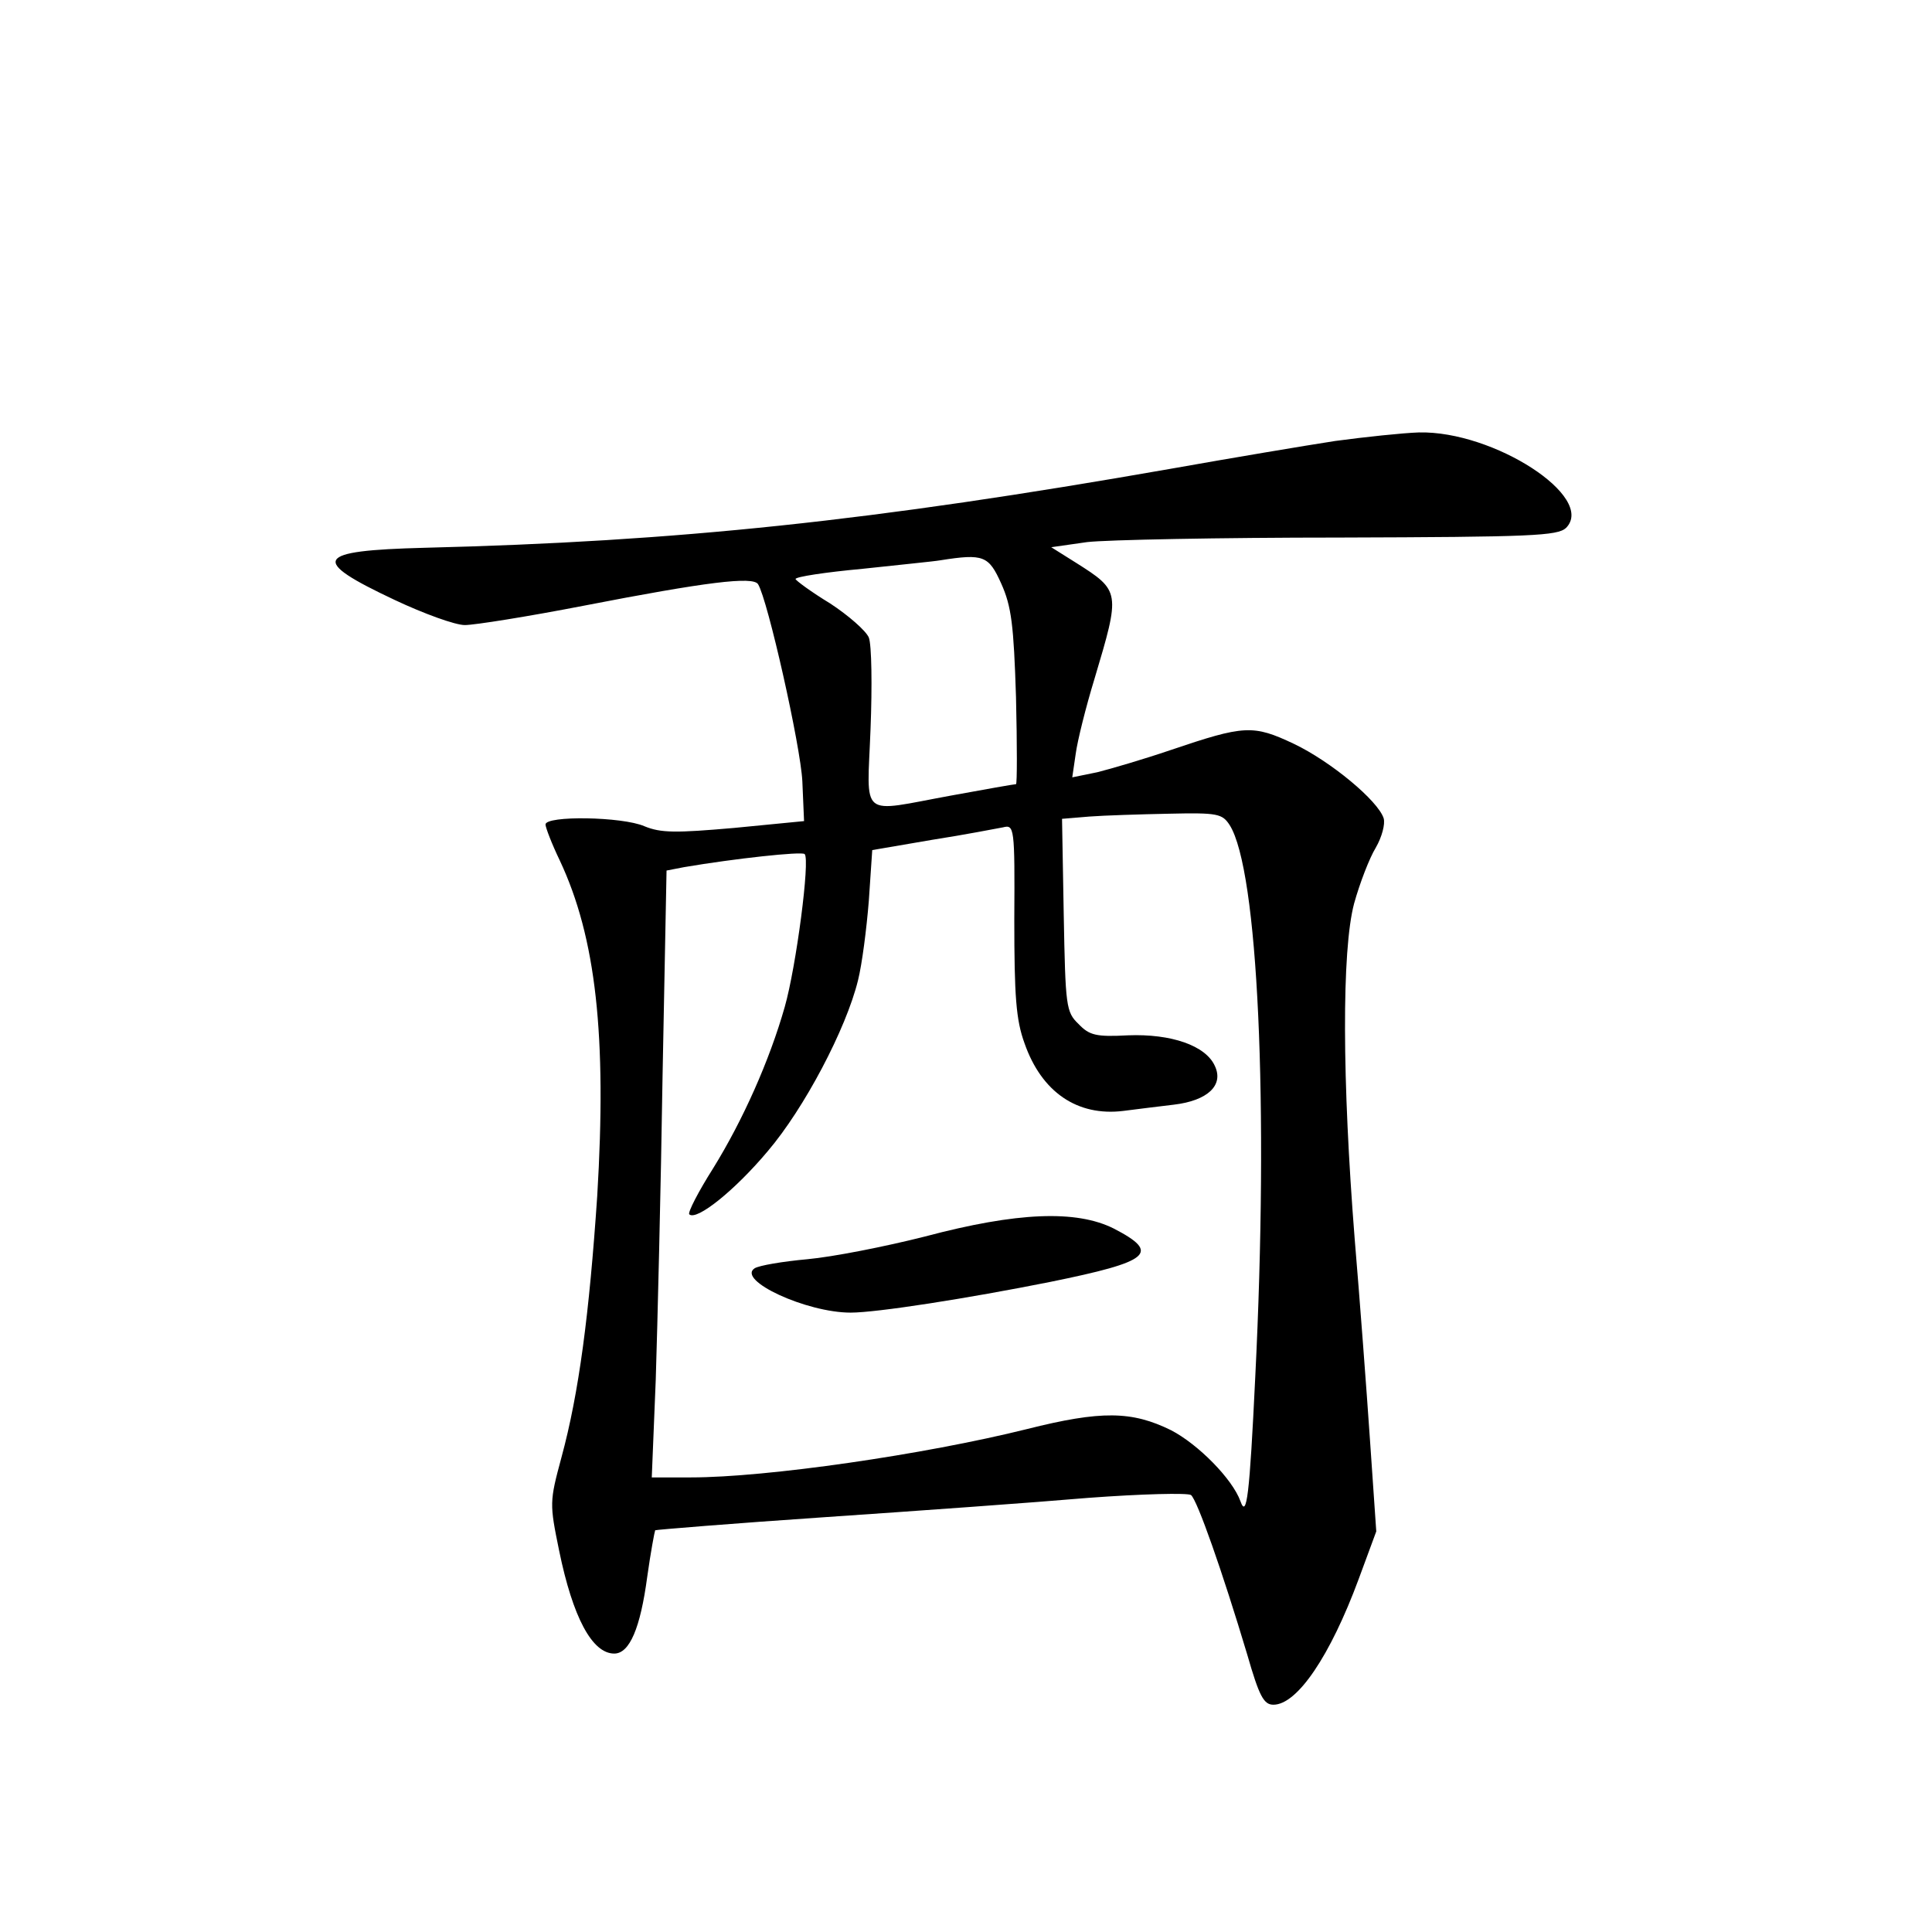 <?xml version="1.0" standalone="no"?>
<!DOCTYPE svg PUBLIC "-//W3C//DTD SVG 20010904//EN"
 "http://www.w3.org/TR/2001/REC-SVG-20010904/DTD/svg10.dtd">
<svg version="1.0" xmlns="http://www.w3.org/2000/svg"
 width="340pt" height="340pt" viewBox="0 0 340 340"
 preserveAspectRatio="xMidYMid meet">
<g transform="translate(0,340) scale(0.1,-0.1)"
fill="#000000" stroke="none">
<path d="M2350 2624 c-52 -8 -183 -30 -290 -49 -525 -92 -867 -128 -1313 -139
-194 -5 -203 -21 -52 -92 51 -24 106 -44 123 -44 17 0 111 15 209 34 216 42
298 52 307 38 17 -27 75 -285 78 -347 l3 -70 -123 -12 c-103 -9 -129 -9 -158
3 -39 17 -174 19 -174 3 0 -5 11 -34 25 -63 64 -136 83 -309 66 -591 -14 -207
-32 -346 -63 -460 -21 -78 -21 -81 -4 -164 24 -117 58 -181 97 -181 27 0 46
45 58 135 6 43 13 80 14 82 2 1 136 12 298 23 162 11 371 26 464 34 94 7 175
9 181 5 11 -9 55 -134 99 -281 21 -73 29 -88 46 -88 42 0 100 86 150 221 l31
84 -11 160 c-6 88 -18 248 -27 355 -22 278 -23 507 -1 590 10 36 27 80 38 98
11 19 17 42 14 52 -10 31 -93 100 -158 131 -72 34 -87 33 -217 -11 -47 -16
-105 -33 -129 -39 l-44 -9 6 41 c3 23 18 83 33 132 46 154 46 155 -33 205
l-43 27 63 9 c34 4 234 8 444 8 339 1 384 3 399 17 53 54 -127 171 -259 168
-29 -1 -95 -8 -147 -15z m-588 -251 c18 -40 22 -73 26 -200 2 -84 2 -153 0
-153 -3 0 -54 -9 -114 -20 -164 -30 -148 -43 -142 117 3 76 2 148 -3 161 -5
12 -36 39 -68 60 -33 20 -60 40 -61 43 0 4 53 12 118 18 64 7 126 13 137 15
76 12 85 8 107 -41z m402 -425 c50 -79 69 -492 45 -972 -10 -208 -15 -249 -26
-218 -14 39 -74 100 -122 125 -69 34 -123 35 -254 2 -181 -45 -458 -85 -591
-85 l-69 0 7 172 c3 95 9 336 12 535 l7 361 31 6 c88 15 207 28 212 23 10 -9
-15 -199 -35 -269 -27 -95 -74 -200 -126 -284 -26 -41 -45 -78 -42 -81 13 -12
81 43 138 111 64 75 138 215 159 301 7 28 15 90 19 140 l6 89 105 18 c58 9
114 20 125 22 20 5 21 1 20 -162 0 -135 3 -177 18 -218 30 -86 93 -129 174
-119 23 3 64 8 89 11 59 7 88 34 72 68 -16 36 -77 57 -153 54 -56 -3 -68 0
-87 20 -22 21 -23 31 -26 192 l-3 169 48 4 c26 2 90 4 140 5 86 2 94 0 107
-20z"/>
<path d="M1628 1224 c-71 -18 -163 -36 -207 -40 -44 -4 -85 -11 -93 -16 -32
-21 91 -78 169 -78 46 0 206 25 351 54 177 36 195 51 112 94 -66 33 -170 29
-332 -14z"/>
</g>
</svg>
